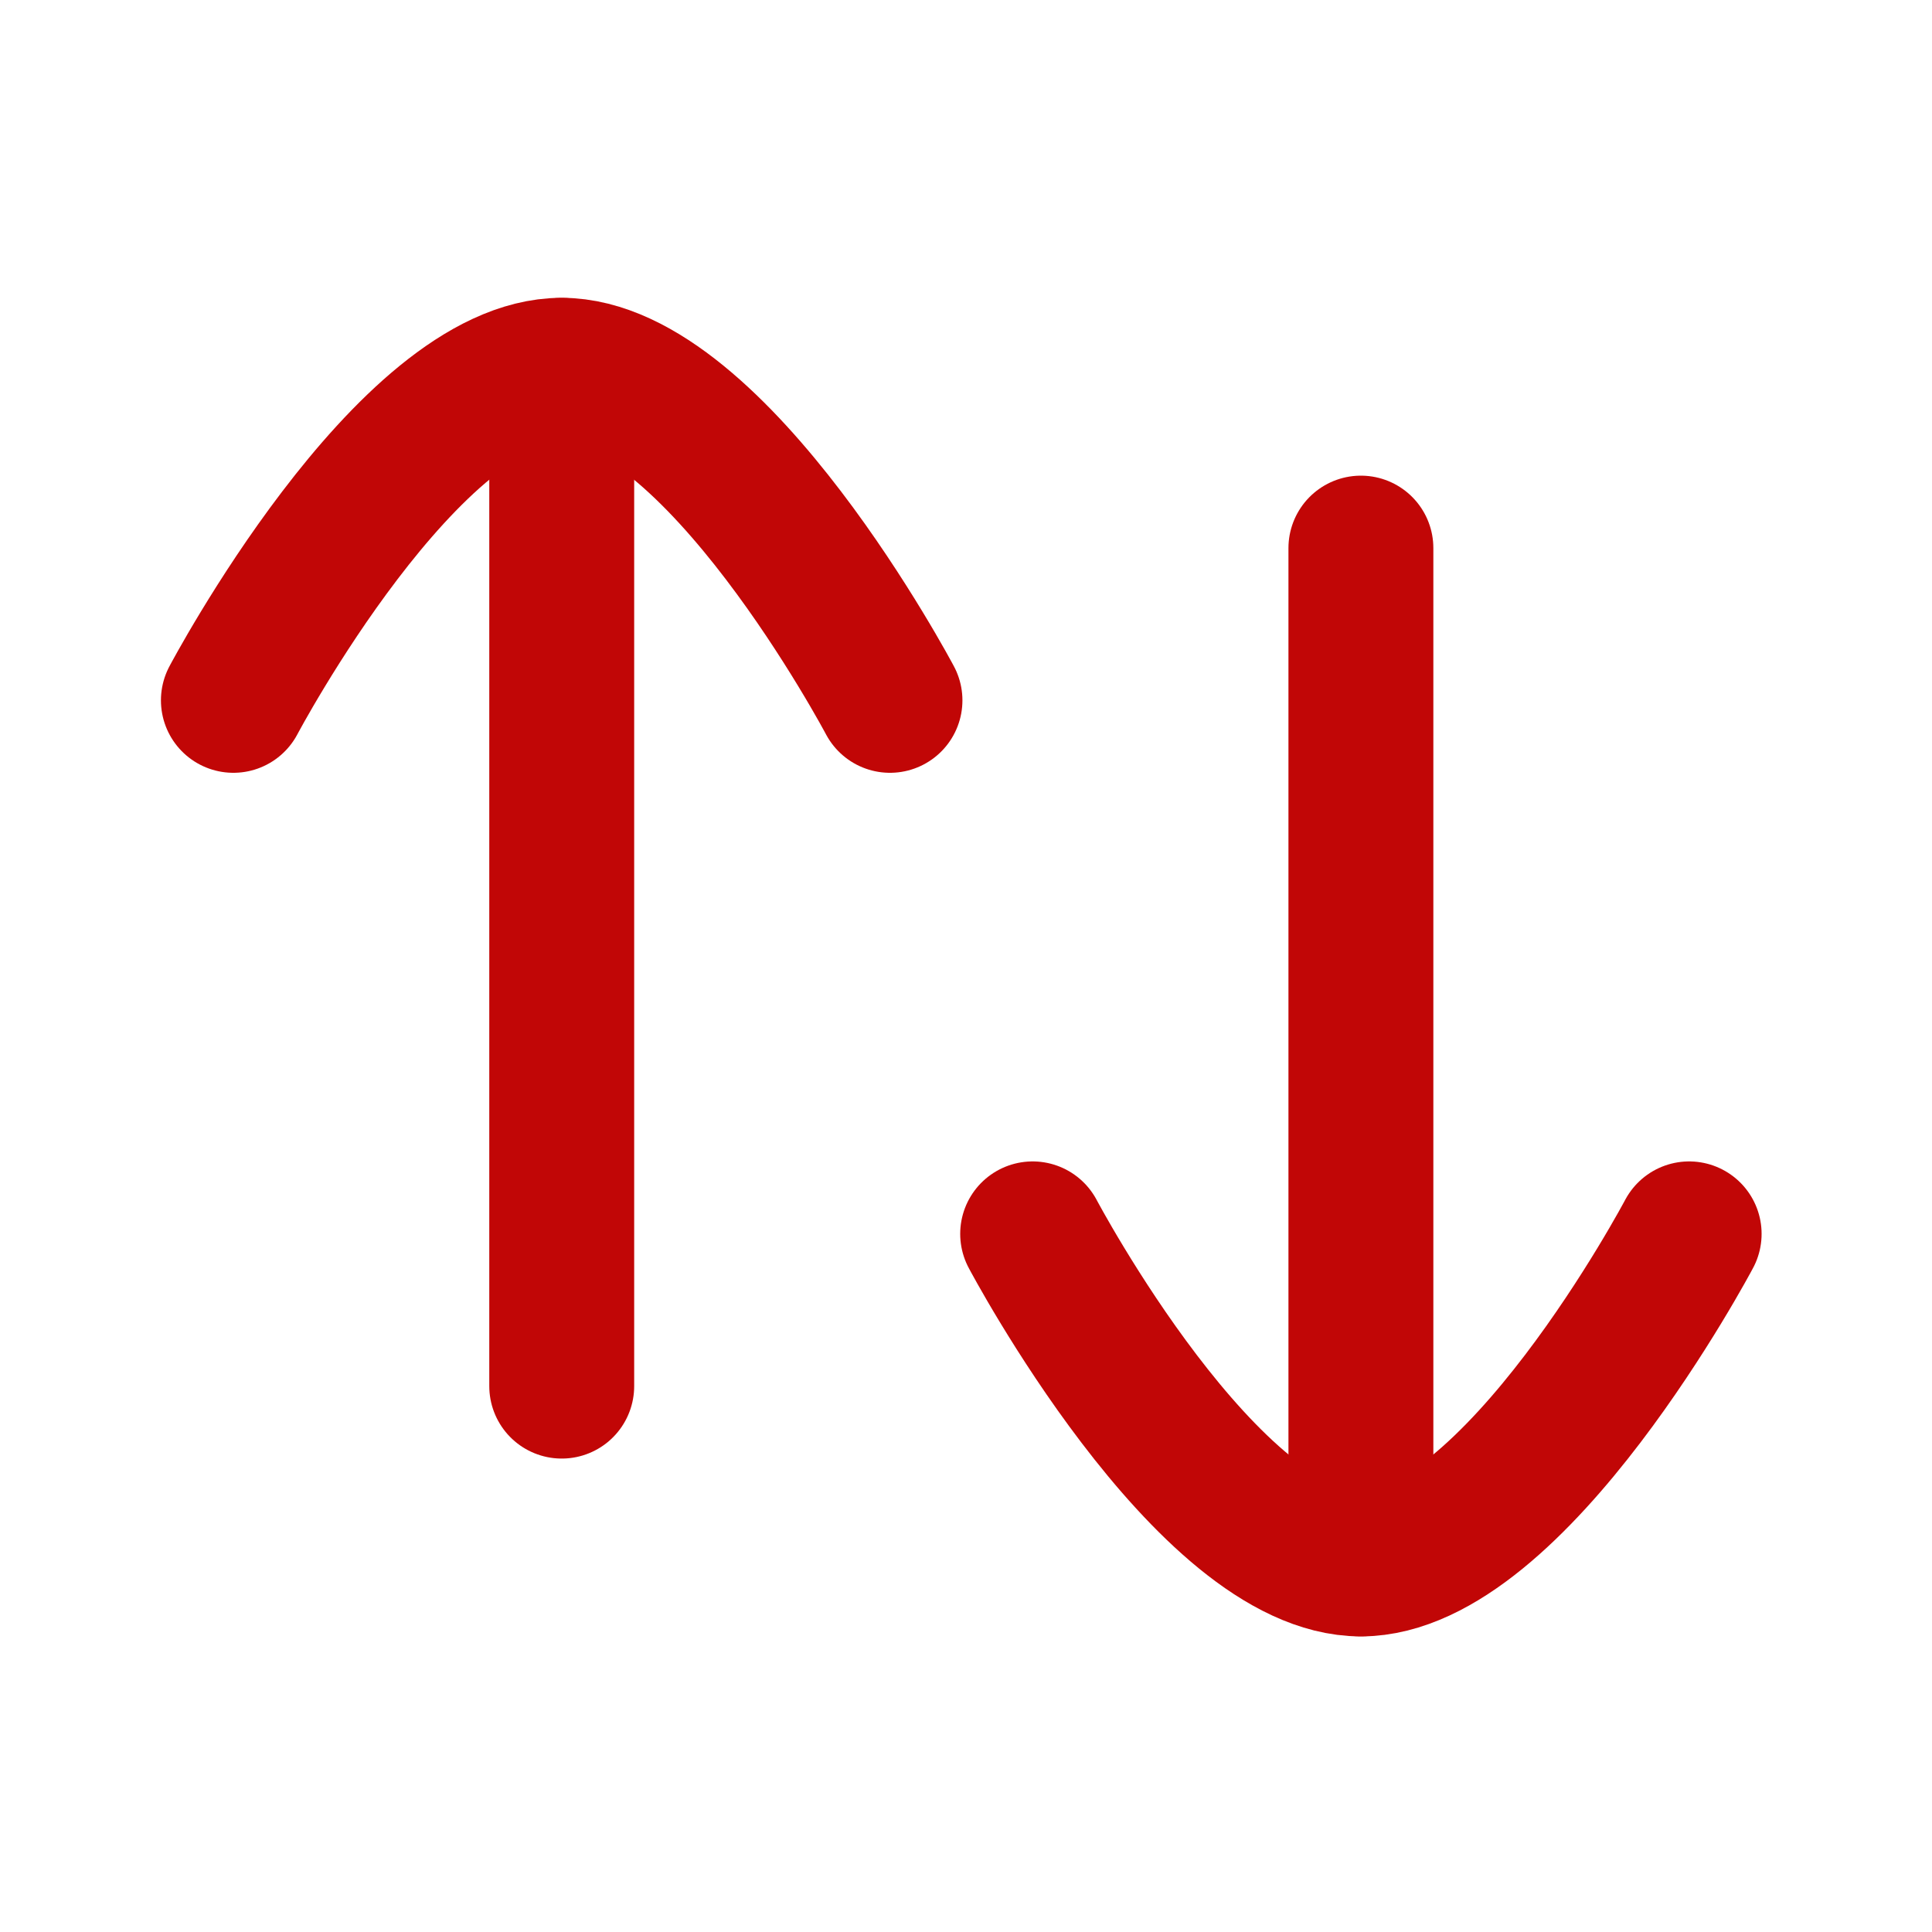 <svg width="20" height="20" viewBox="0 0 20 20" fill="none" xmlns="http://www.w3.org/2000/svg">
<path d="M5.815 3.834V14.349" stroke="#C10606" stroke-width="1.5" stroke-linecap="round" stroke-linejoin="round"/>
<path d="M2.416 7.25C2.416 7.25 4.224 3.833 5.814 3.833C7.404 3.833 9.213 7.25 9.213 7.25" stroke="#C10606" stroke-width="1.5" stroke-linecap="round" stroke-linejoin="round"/>
<path d="M14.088 16.189V5.674" stroke="#C10606" stroke-width="1.5" stroke-linecap="round" stroke-linejoin="round"/>
<path d="M17.486 12.773C17.486 12.773 15.678 16.19 14.088 16.19C12.498 16.19 10.69 12.773 10.69 12.773" stroke="#C10606" stroke-width="1.5" stroke-linecap="round" stroke-linejoin="round"/>
</svg>
